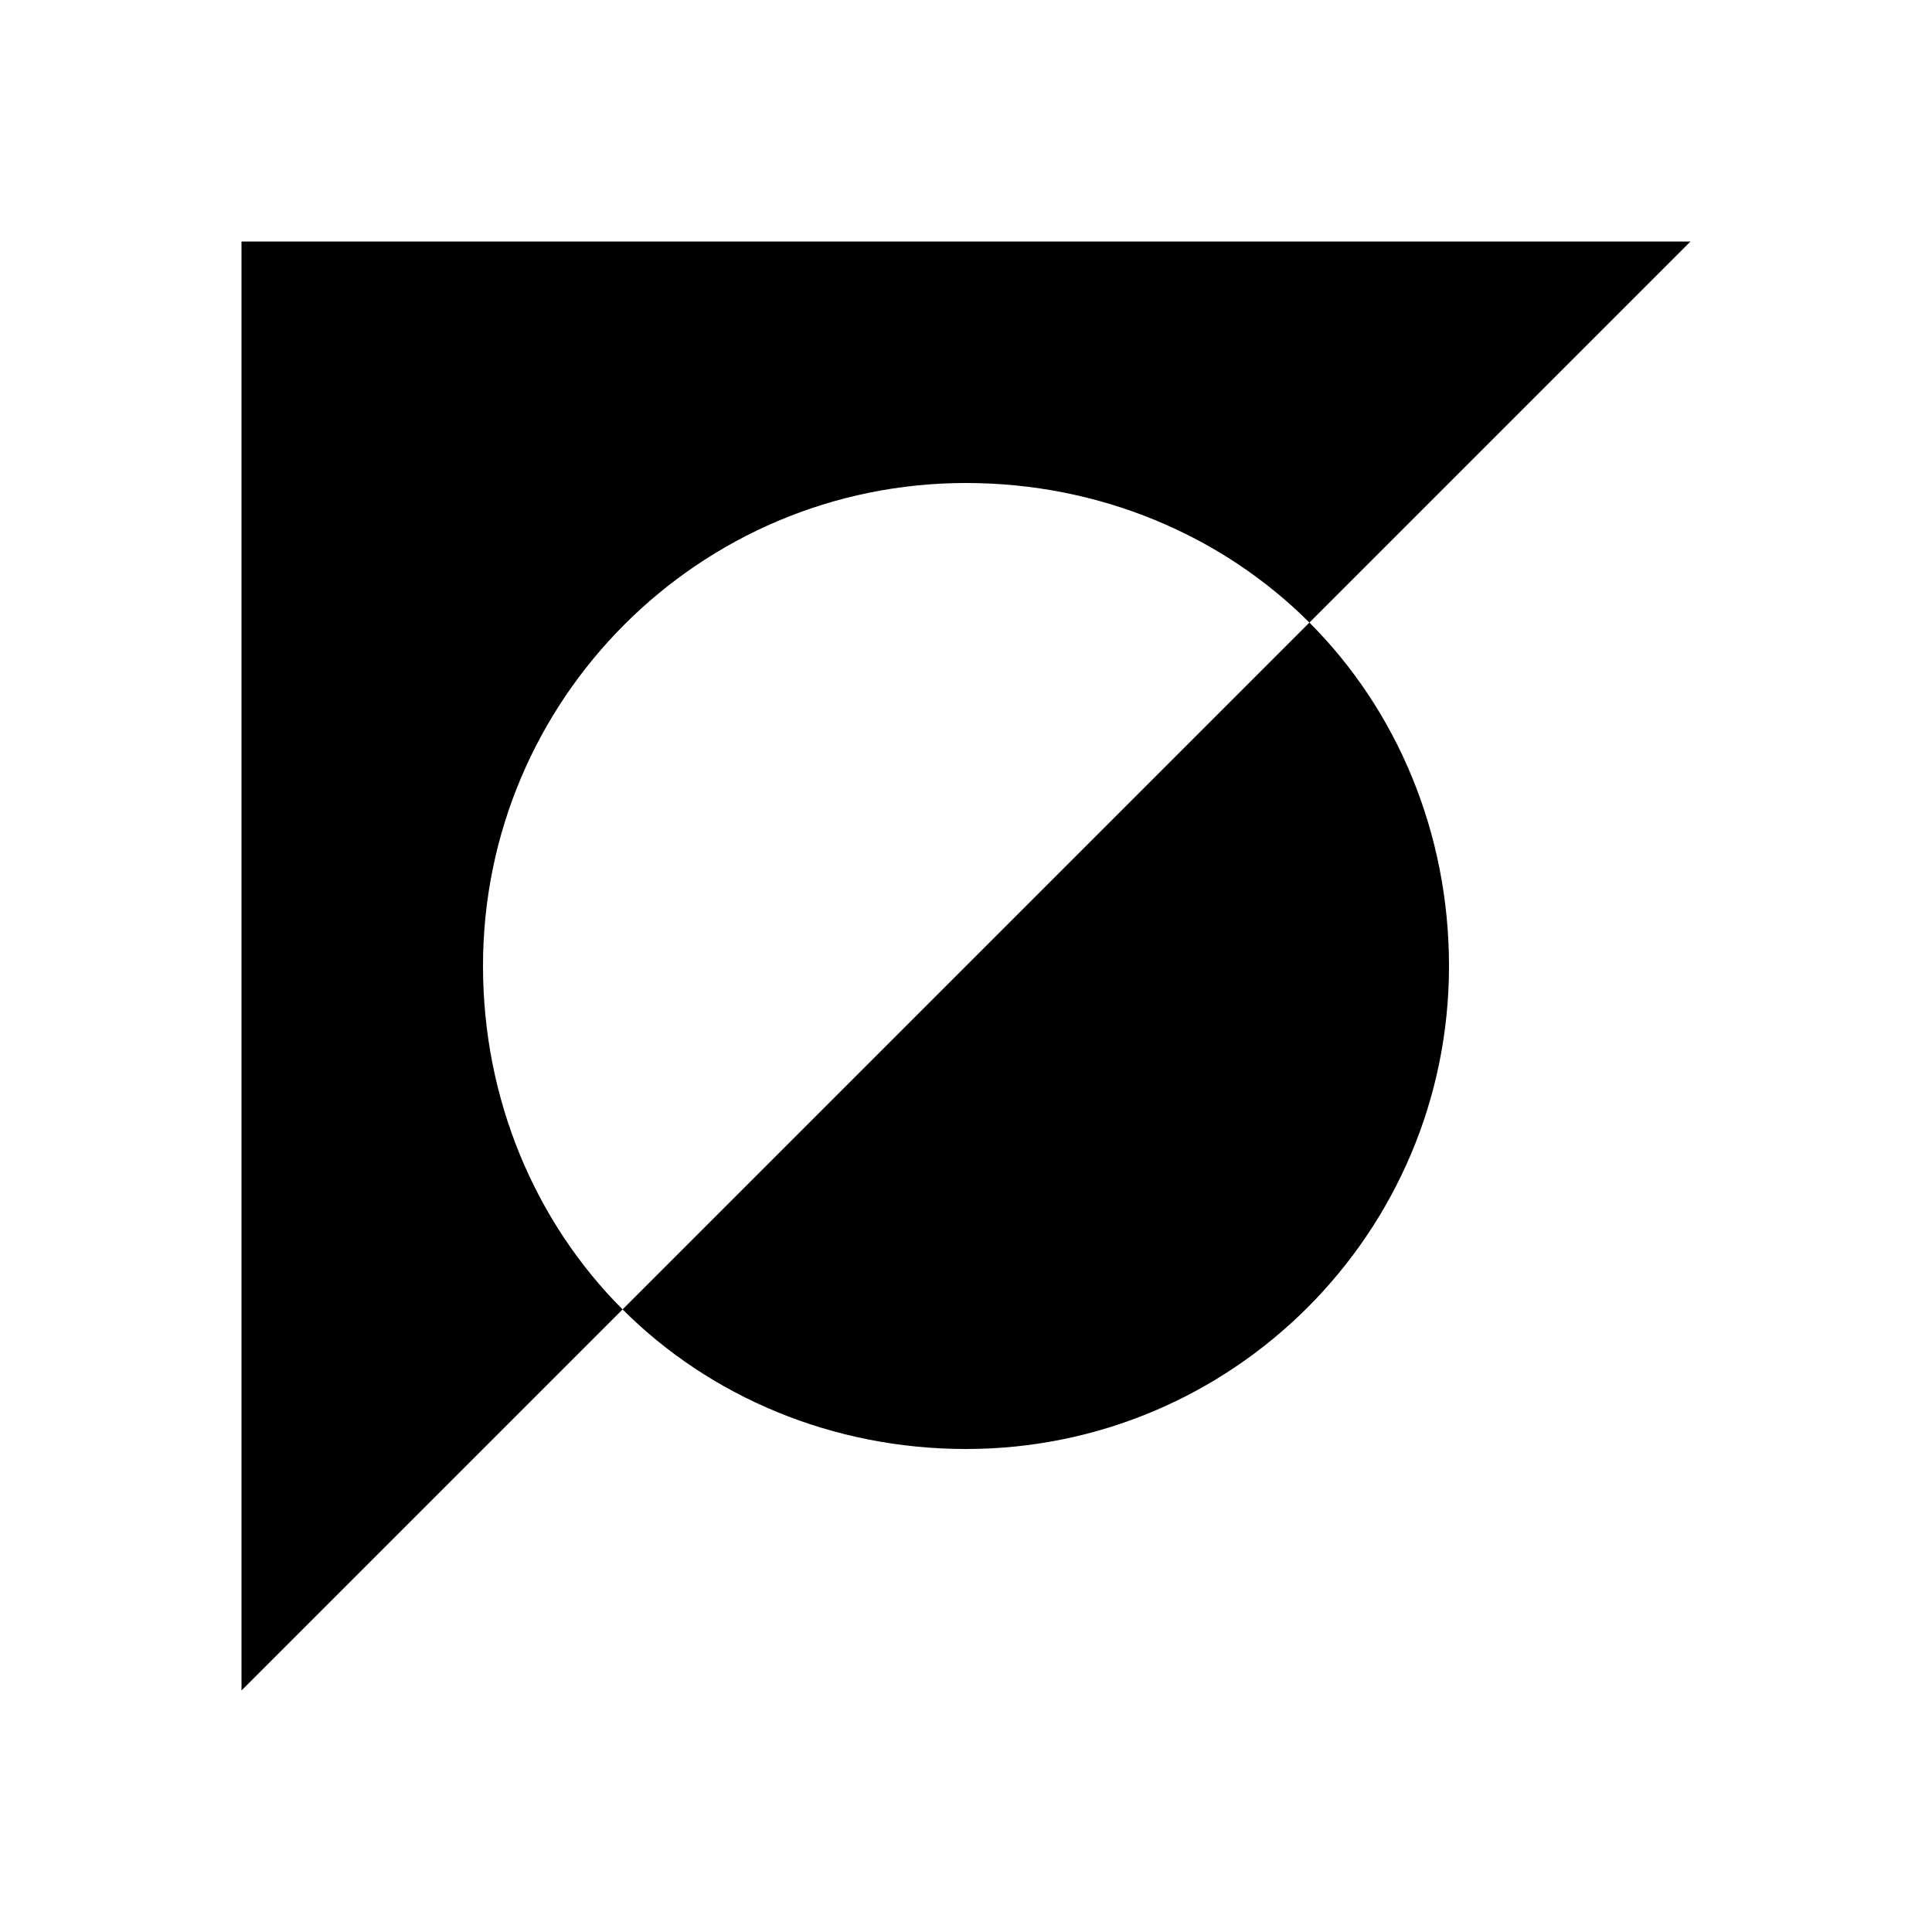 <svg viewBox="0 0 16 16" xmlns="http://www.w3.org/2000/svg">
 <defs>
  <style id="current-color-scheme" type="text/css">
   .ColorScheme-Text { color:#000000; } .ColorScheme-Highlight { color:#00b7eb; } .ColorScheme-NeutralText { color:#ff7800; } .ColorScheme-PositiveText { color:#33d17a; } .ColorScheme-NegativeText { color:#e01b24; }
  </style>
 </defs>
 <path class="ColorScheme-Text" d="m2 2v12l3.156-3.156c-0.724-0.724-1.156-1.739-1.156-2.844 0-2.209 1.791-4 4-4 1.105 0 2.12 0.432 2.844 1.156l3.156-3.156h-12zm8.844 3.156-5.688 5.688c0.724 0.724 1.739 1.156 2.844 1.156 2.209 0 4-1.791 4-4 0-1.105-0.432-2.12-1.156-2.844z" fill="currentColor"/>
</svg>
